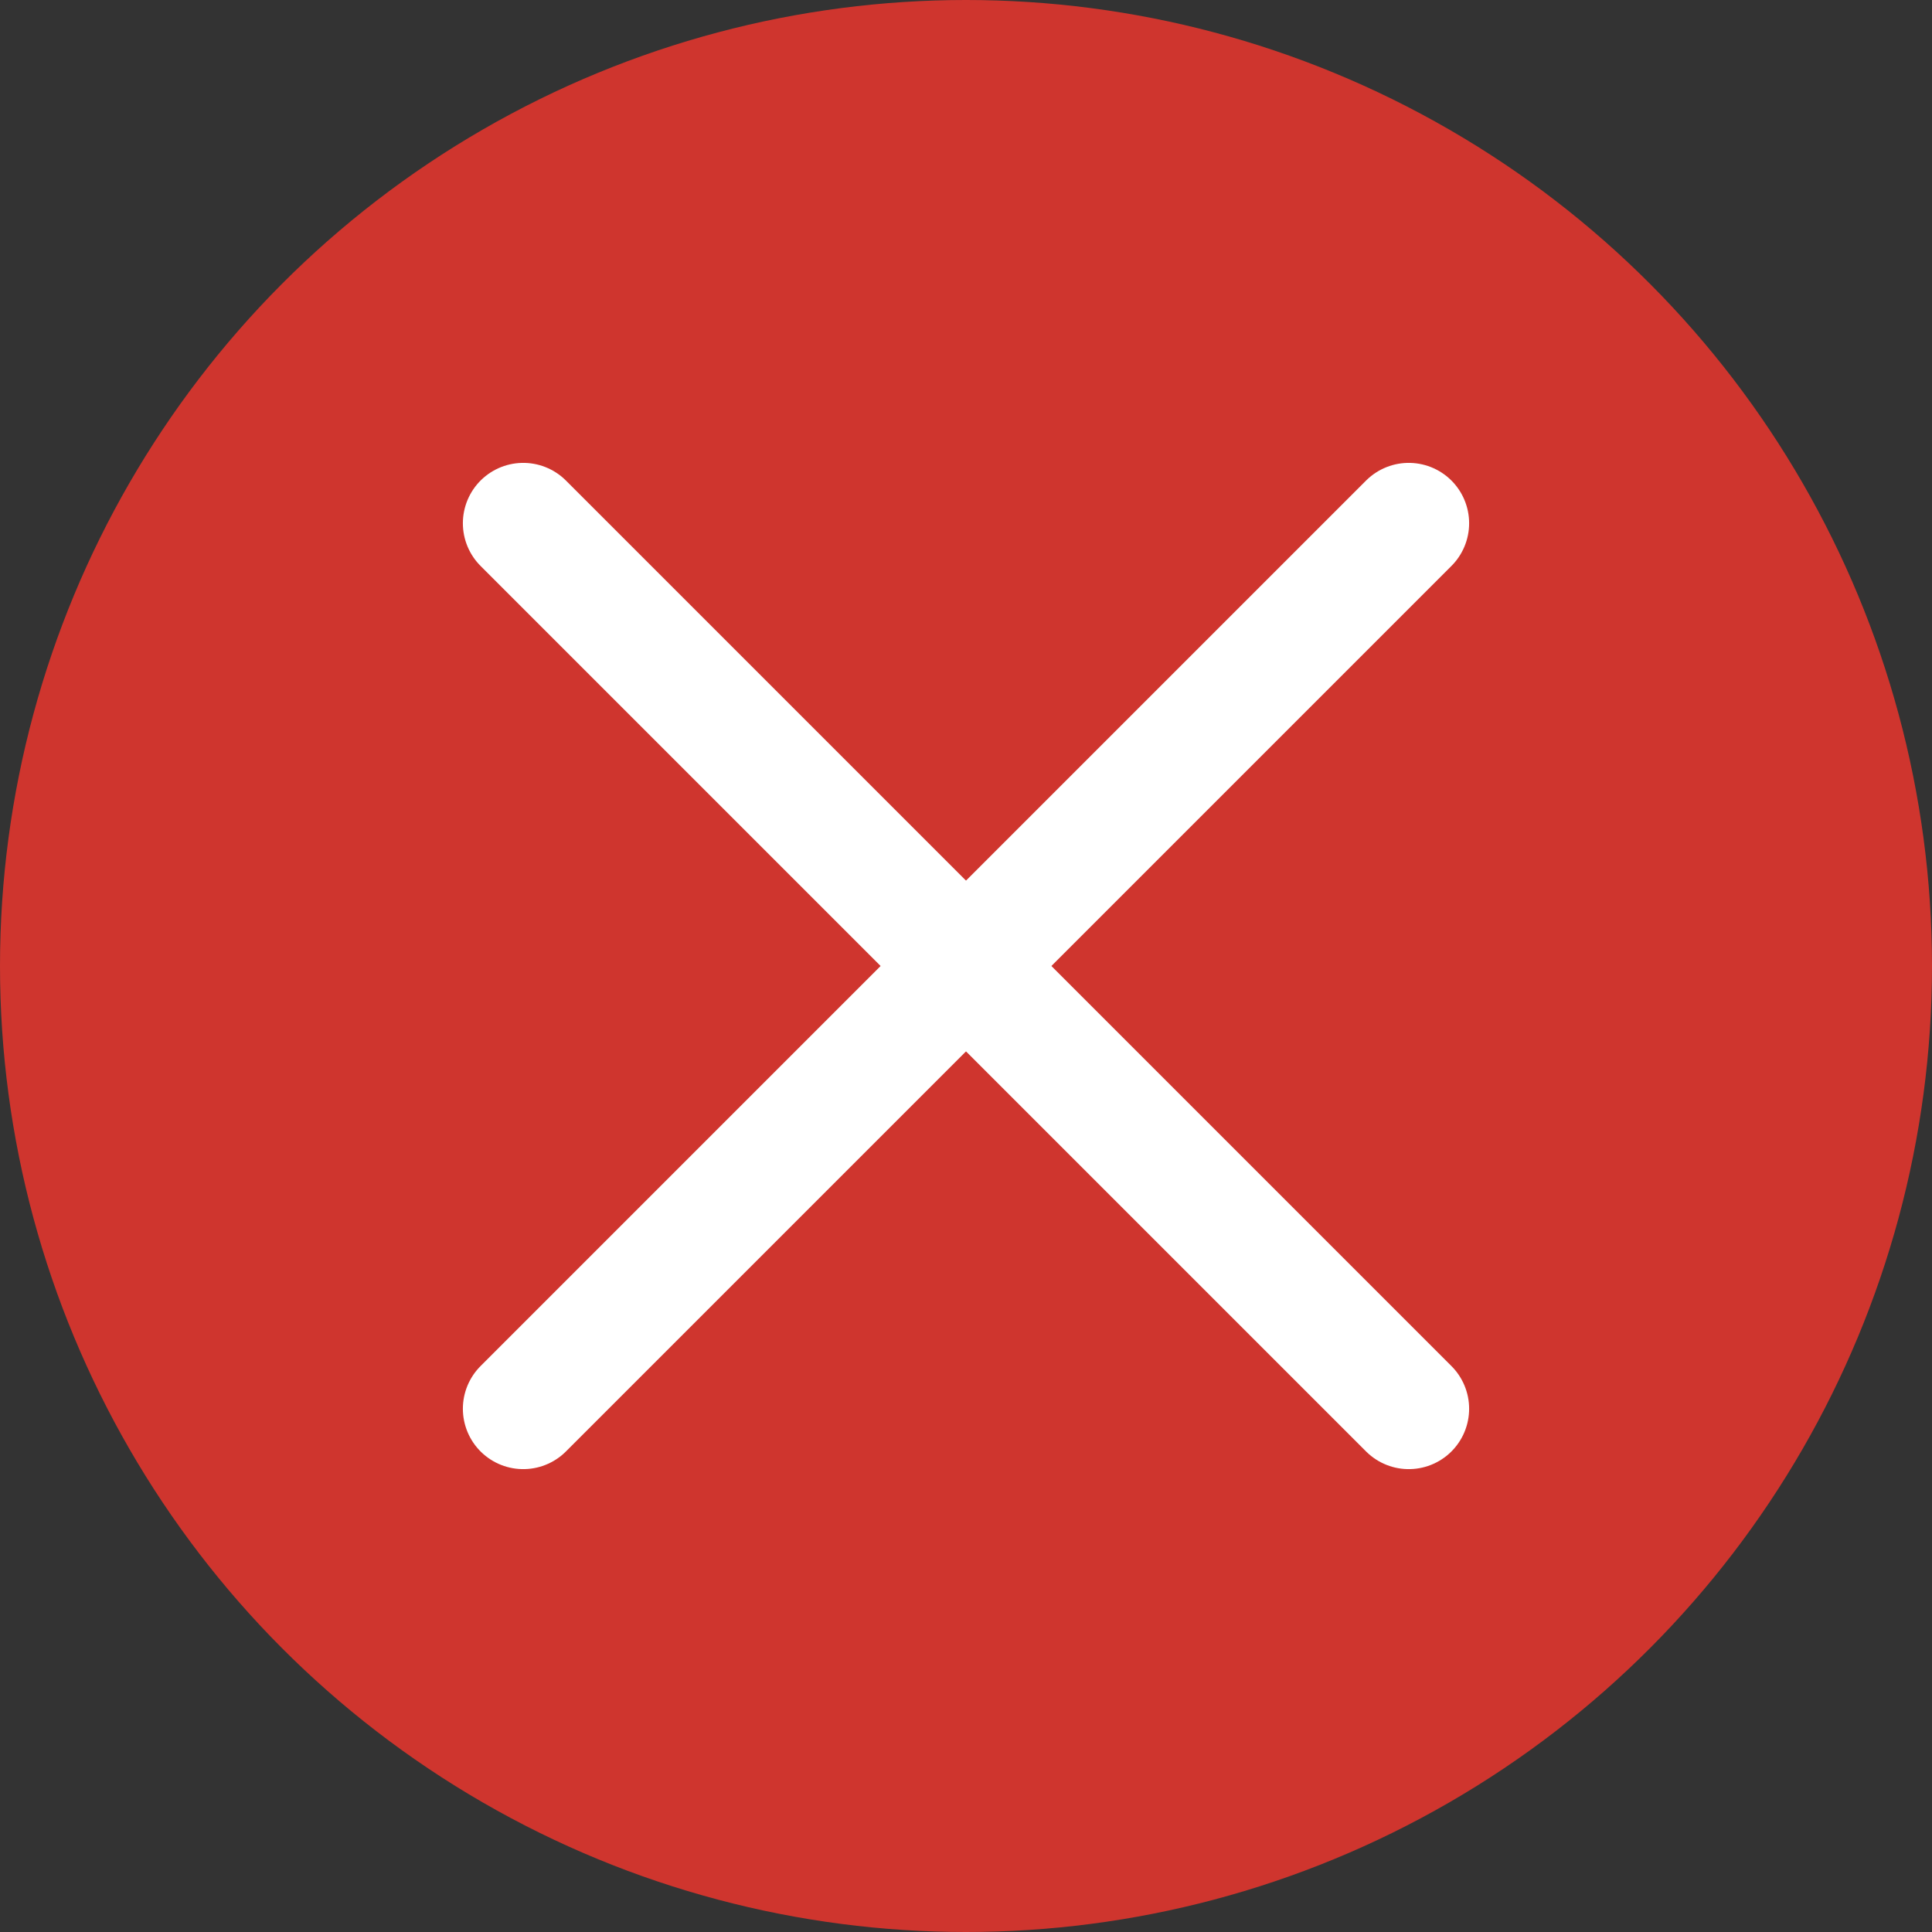 <svg width="48" height="48" viewBox="0 0 48 48" fill="none" xmlns="http://www.w3.org/2000/svg">
<rect x="0" y="0" width="48" height="48" fill="#333333" stroke="none"/>
<circle cx="24" cy="24" r="24" fill="#CF352E"/>
<path d="M35 13L13 35" stroke="white" stroke-width="3" stroke-linecap="round" stroke-linejoin="round"/>
<path d="M13 13L35 35" stroke="white" stroke-width="3" stroke-linecap="round" stroke-linejoin="round"/>
</svg>
